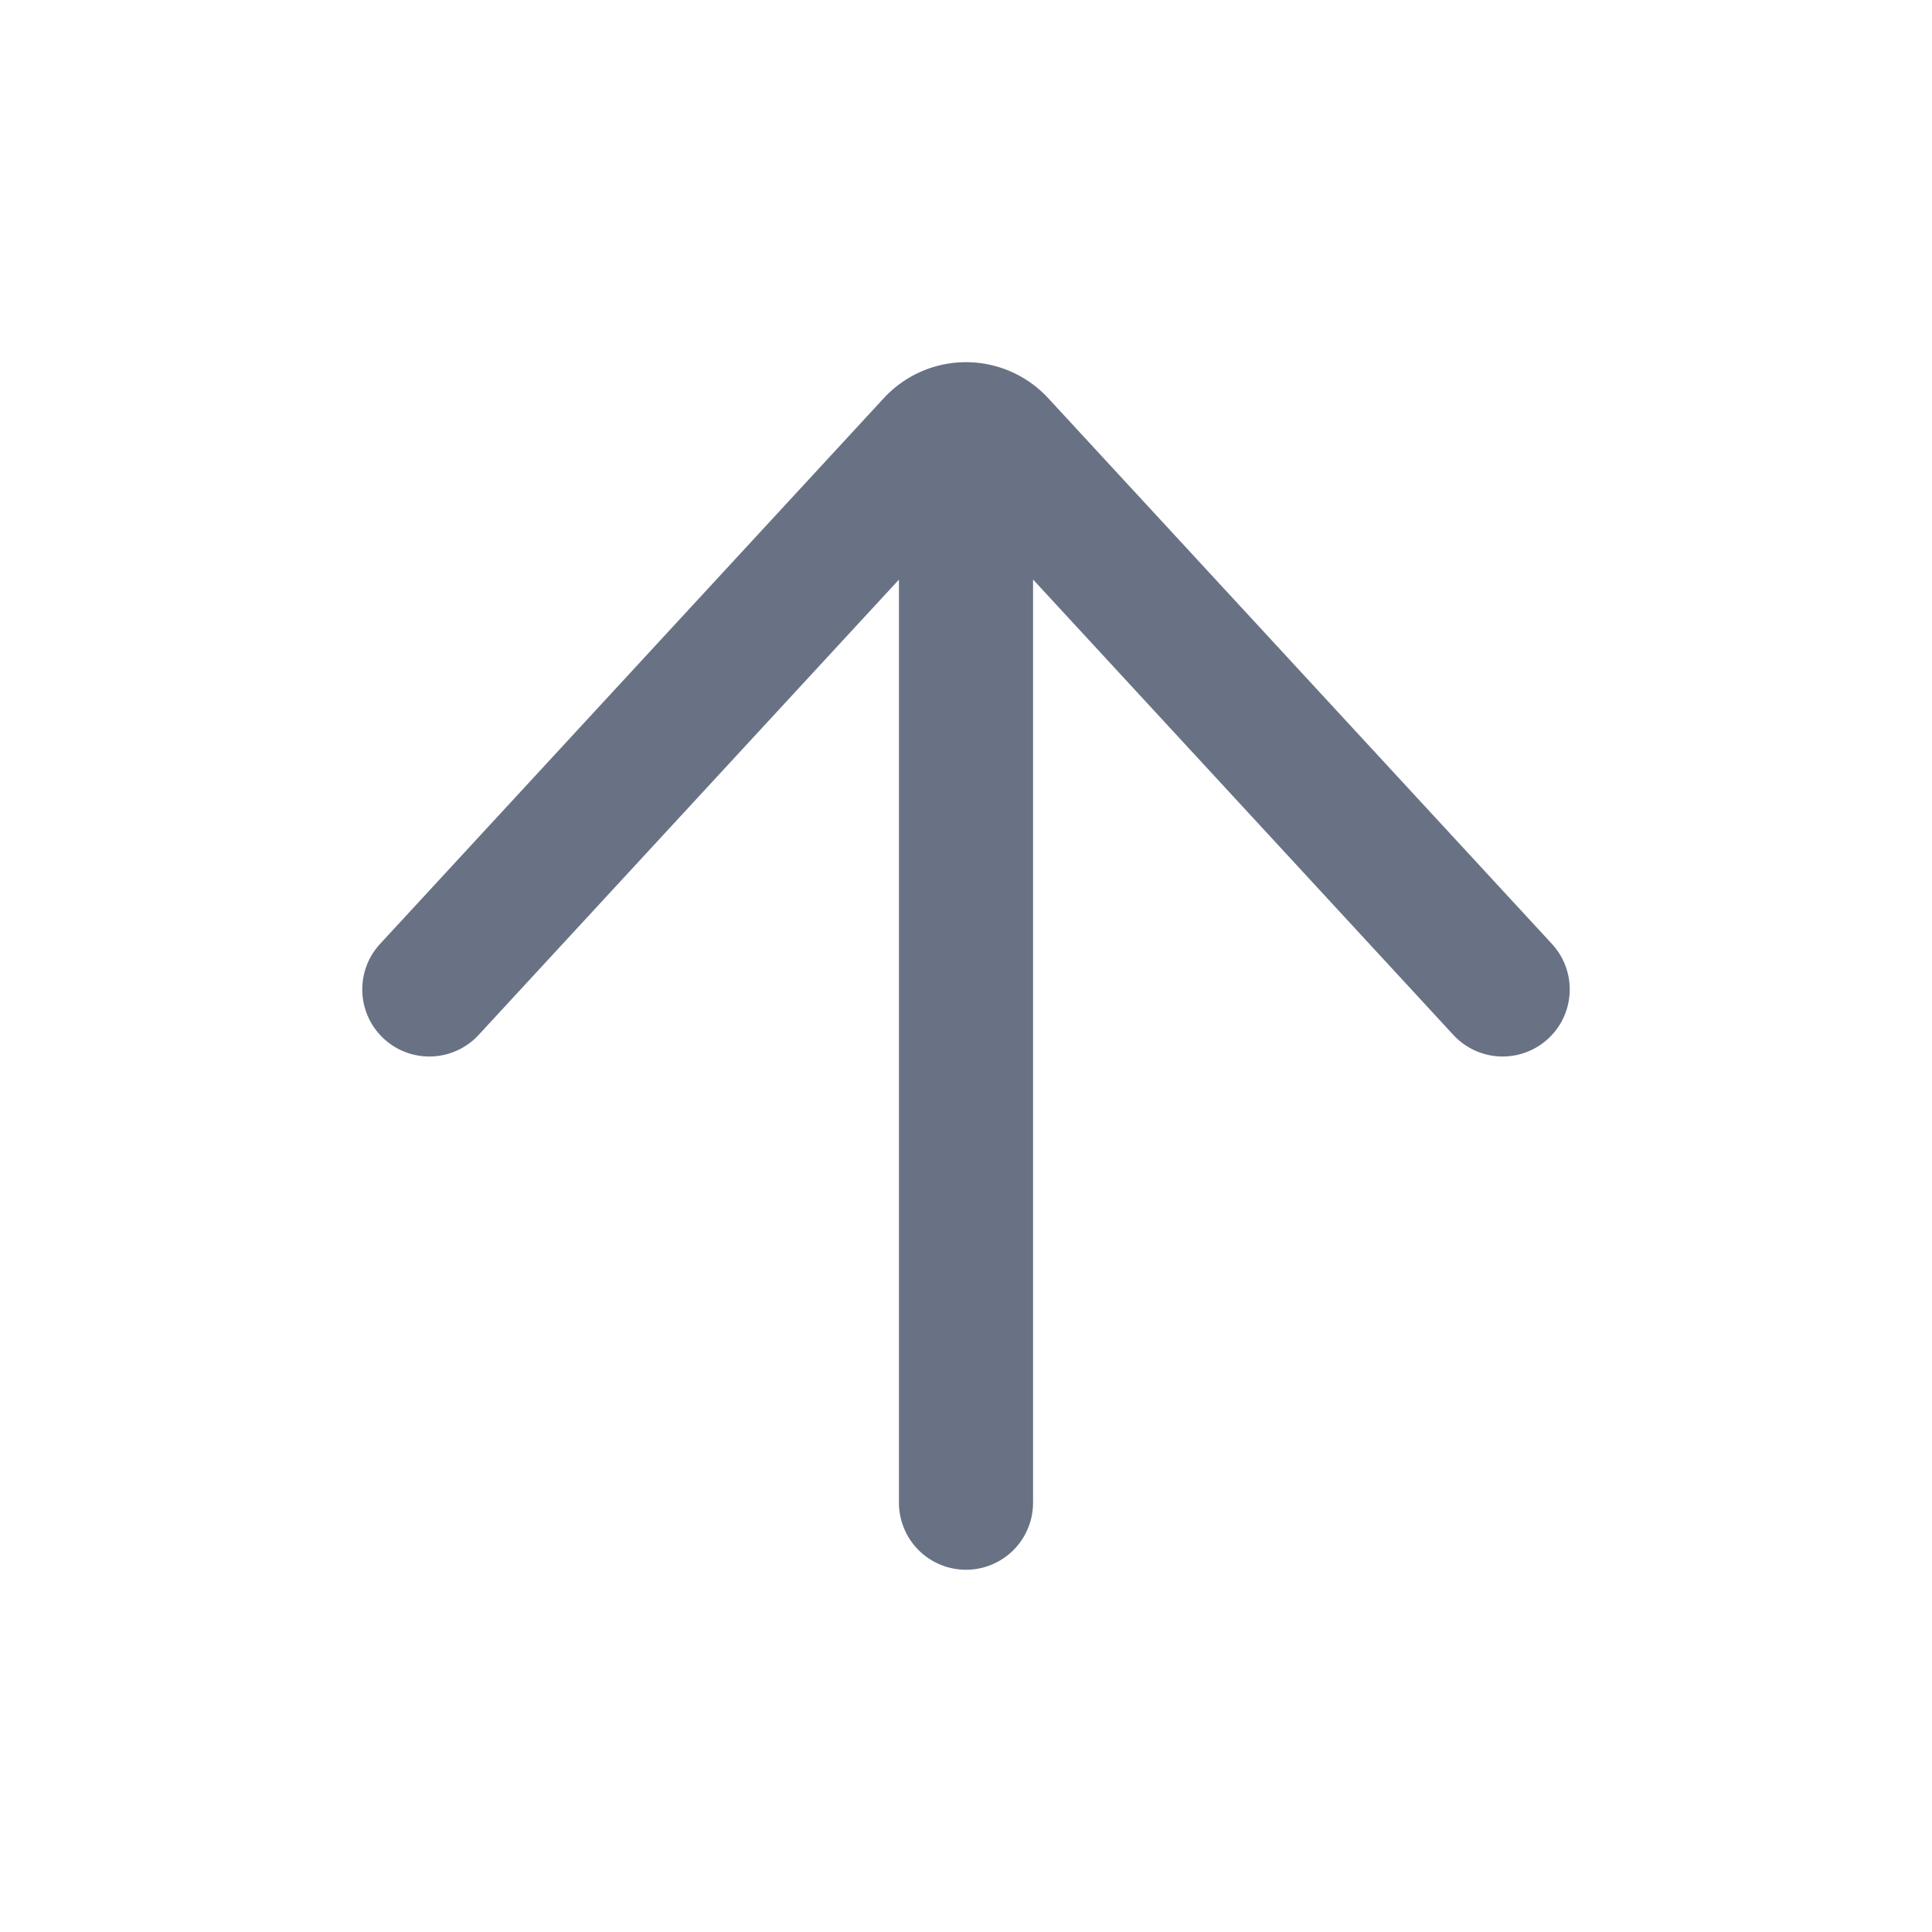 <svg xmlns="http://www.w3.org/2000/svg" fill="none" viewBox="0 0 24 24"><path fill="#697284" fill-rule="evenodd" d="M12.833 7.201v11.466a.833.833 0 0 1-1.666 0V7.2l-5.221 5.656a.833.833 0 1 1-1.225-1.13l6.258-6.78a1.39 1.39 0 0 1 2.042 0l6.258 6.78a.833.833 0 1 1-1.225 1.13L12.834 7.2Z" clip-rule="evenodd"/></svg>